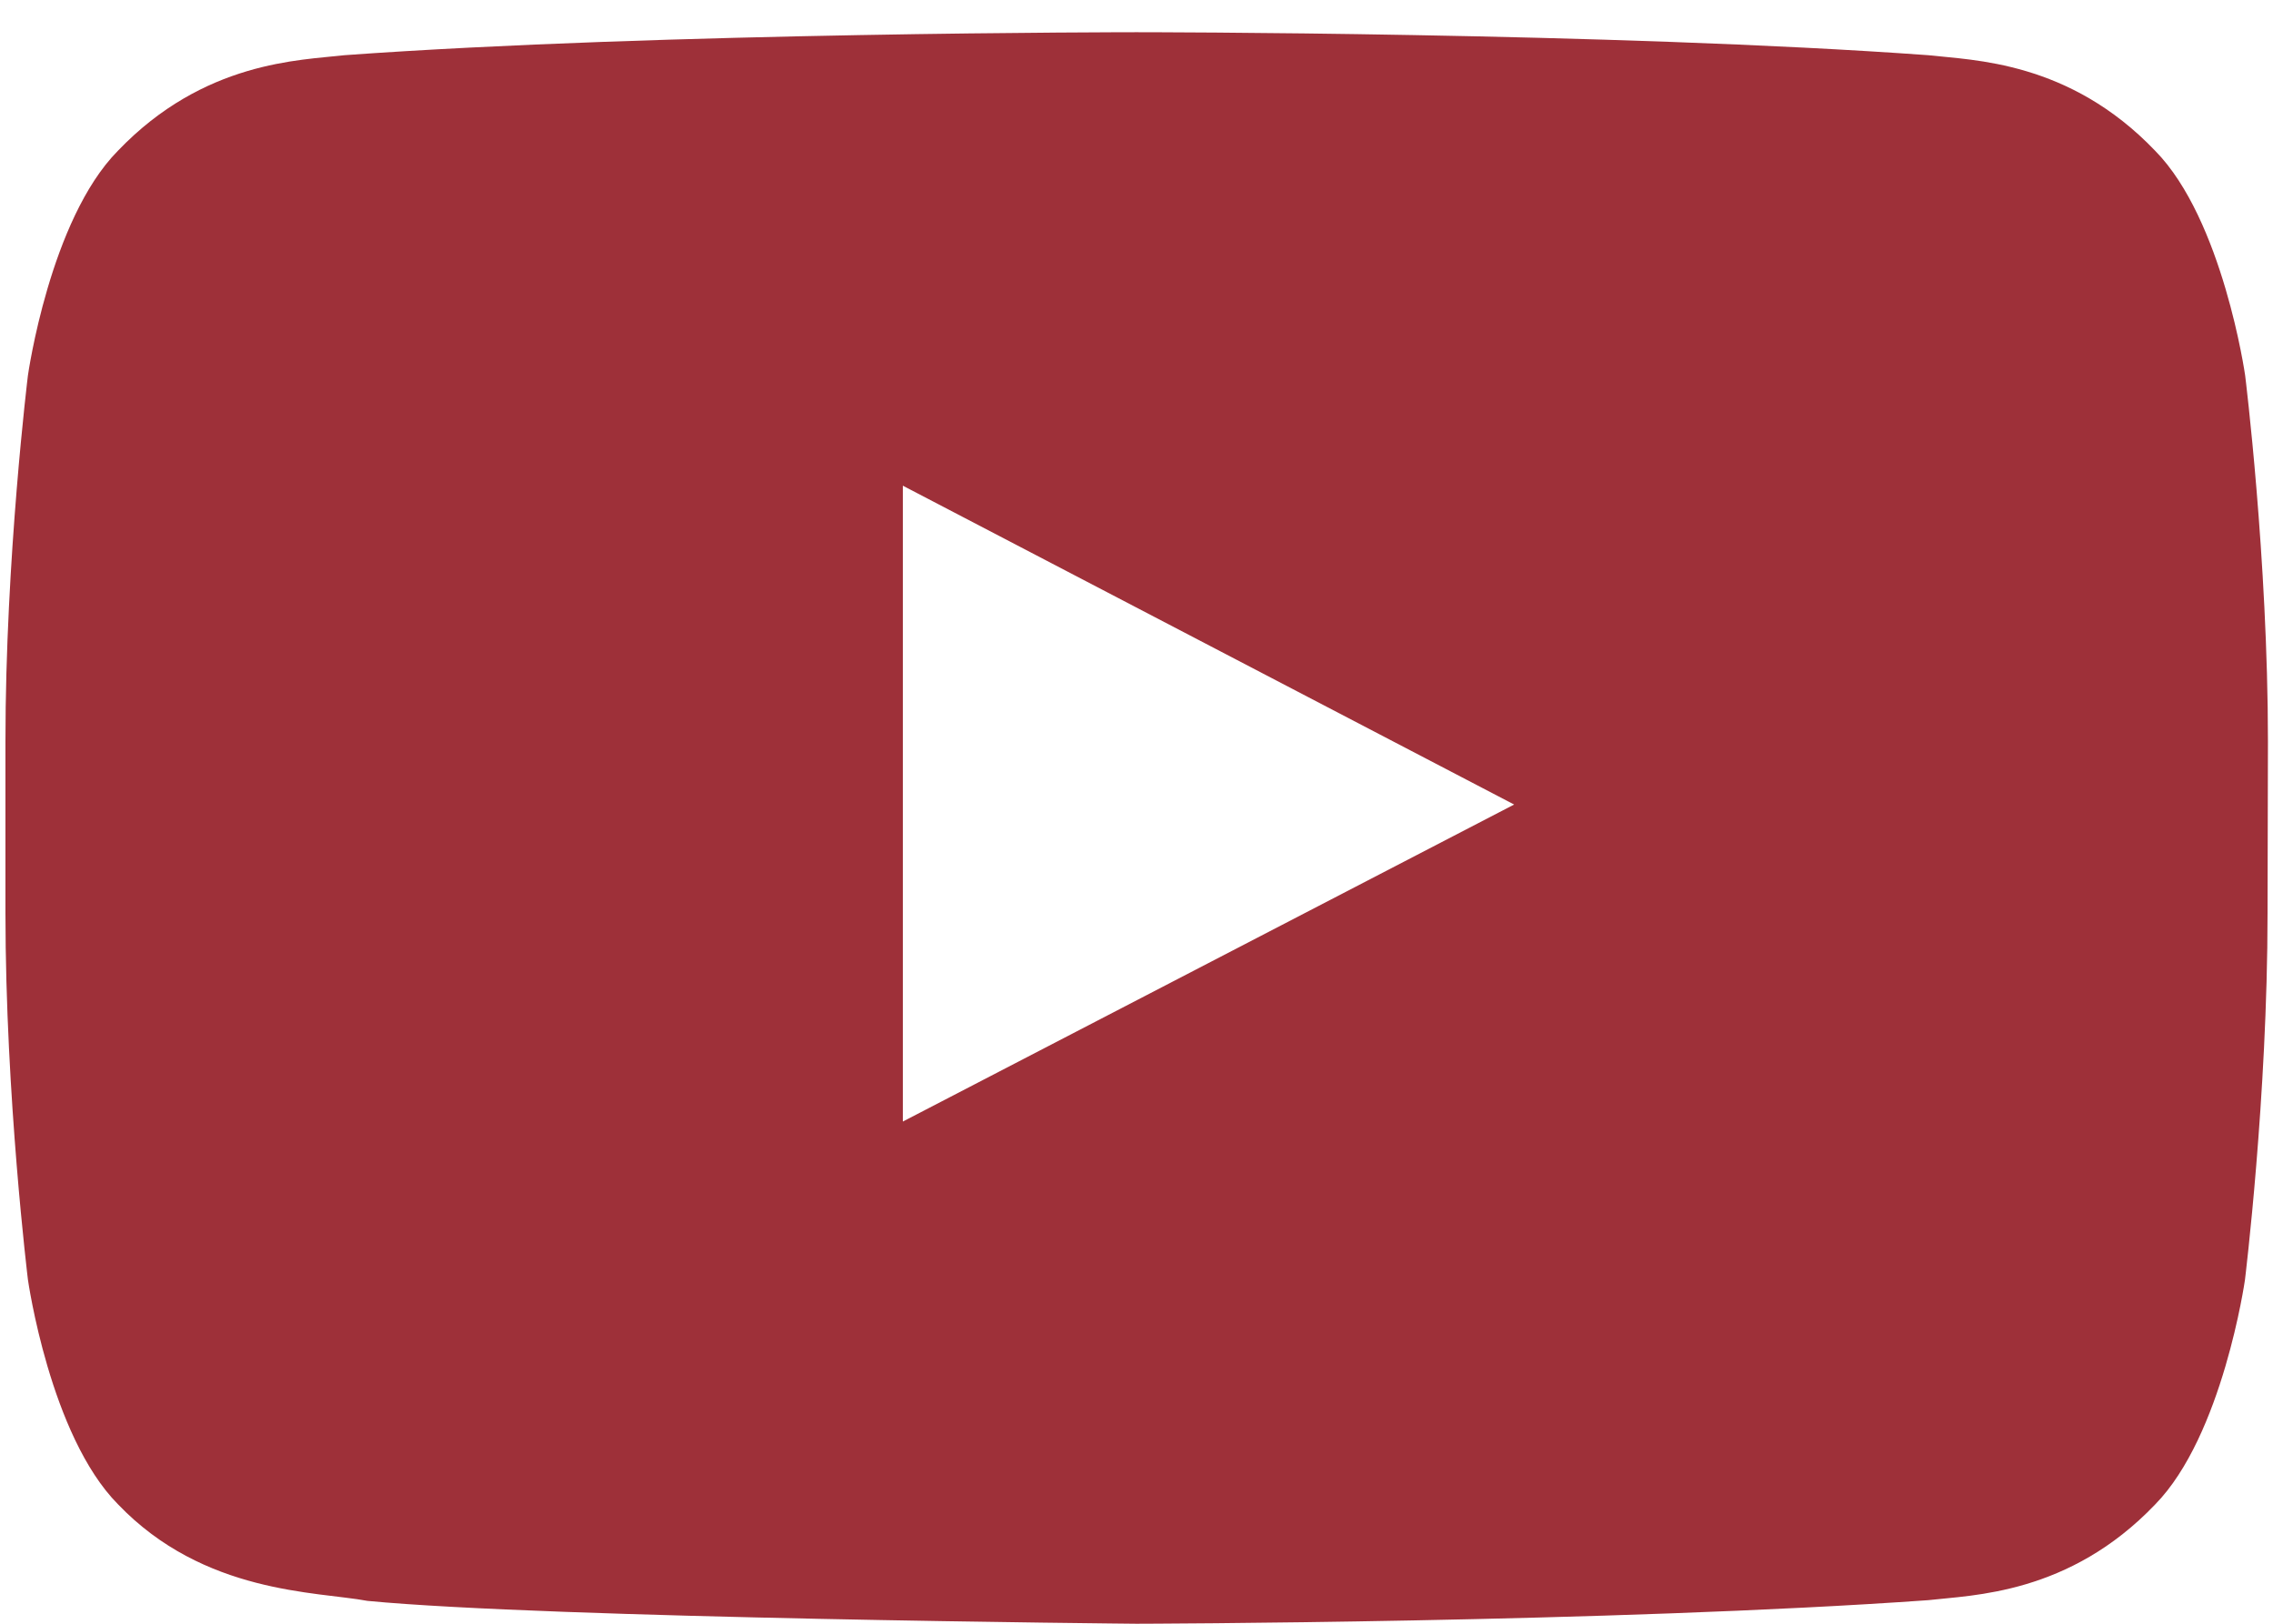 <?xml version="1.0" encoding="utf-8"?>
<!-- Generator: Adobe Illustrator 16.0.0, SVG Export Plug-In . SVG Version: 6.00 Build 0)  -->
<!DOCTYPE svg PUBLIC "-//W3C//DTD SVG 1.1//EN" "http://www.w3.org/Graphics/SVG/1.1/DTD/svg11.dtd">
<svg version="1.1" id="Layer_1" xmlns="http://www.w3.org/2000/svg" xmlns:xlink="http://www.w3.org/1999/xlink" x="0px" y="0px"
	 width="35px" height="25px" viewBox="0 0 35 25" enable-background="new 0 0 35 25" xml:space="preserve">
<g id="facebook" display="none">
	<path display="inline" fill="#E7A723" d="M23.236,8.655l-0.172,3.72l-3.481-0.038V25h-5.105V12.338l-2.619,0.072l-0.074-3.755
		h2.482c0-1.857-0.443-6.013,1.567-7.521c2.841-2.133,7.912-0.729,7.912-0.729l-0.639,3.887c0,0-1.754-0.327-2.082-0.327
		c-0.484,0-1.442,0.196-1.442,1.384v3.303L23.236,8.655L23.236,8.655z"/>
</g>
<g id="twitter" display="none">
	<path display="inline" fill="#E7A723" d="M31.223,4.985c-0.604,0.518-1.652,1.036-1.652,1.036s0.609,3.464-1.032,7.446
		c-1.652,3.986-3.653,6.58-8.782,9.35c-5.129,2.773-8.518,2.3-10.868,1.818c-2.347-0.479-3.825-1.125-5.65-2.51
		c0,0,3.069-0.176,4.431-0.693c1.701-0.64,3.914-2.164,3.914-2.164s-1.387-0.262-3.128-1.297C6.712,16.932,6.106,15.2,6.106,15.2
		l2.695-0.261c0,0-1.828-0.604-3.564-2.333C3.493,10.87,3.841,8.878,3.841,8.878S4.451,9.224,5.057,9.4c0.609,0.173,1.567,0,1.567,0
		s-2.262-1.3-2.61-3.982c-0.345-2.685,0.698-4.07,0.698-4.07s2.724,2.972,5.39,4.416c3.04,1.646,7.387,1.903,7.387,1.903
		s-0.382-6.032,4.435-7.358c4.087-1.124,6,1.646,6,1.646s0.782,0,1.646-0.261c0.871-0.261,2.09-0.868,2.09-0.868s0,0.434-0.26,0.955
		c-0.262,0.518-0.782,1.04-1.045,1.297c-0.268,0.261-1.129,0.779-1.129,0.779s0.604,0.176,1.303,0.088
		C31.223,3.857,32.354,3.6,32.354,3.6S31.832,4.463,31.223,4.985z"/>
</g>
<g id="youtube" display="none">
	<path display="inline" fill="#E7A723" d="M13.959,17.249l9.434-4.89l-9.434-4.92V17.249z M35.021,14.039
		c0,2.826-0.354,5.652-0.354,5.652s-0.342,2.397-1.387,3.465c-1.328,1.389-2.815,1.396-3.501,1.476C24.9,24.986,17.564,25,17.564,25
		s-9.078-0.083-11.868-0.352c-0.782-0.146-2.524-0.104-3.852-1.492c-1.049-1.063-1.388-3.465-1.388-3.465s-0.347-2.826-0.347-5.652
		v-2.65c0-2.826,0.347-5.652,0.347-5.652s0.339-2.403,1.388-3.465C3.172,0.884,4.66,0.876,5.34,0.797
		c4.889-0.355,12.216-0.355,12.216-0.355h0.016c0,0,7.328,0,12.212,0.355c0.687,0.079,2.173,0.087,3.501,1.475
		c1.045,1.062,1.387,3.465,1.387,3.465s0.348,2.826,0.348,5.652v2.65H35.021z"/>
</g>
<g id="pinterest" display="none">
	<path display="inline" fill="#E7A723" d="M24.219,15.688c-2.283,2.479-4.996,2.684-6.632,2.188
		c-1.633-0.49-2.105-1.599-2.105-1.599s-0.645,2.572-0.857,3.392c-0.13,0.5-0.213,1.122-0.858,2.33
		c-0.645,1.209-1.765,2.778-1.869,2.926c-0.106,0.142-0.337,0.087-0.354-0.083c-0.016-0.173-0.138-1.227-0.18-1.807
		c-0.04-0.579-0.032-1.655-0.014-2.092c0.019-0.436,0.139-1.104,0.335-1.931c0.196-0.825,1.476-6.161,1.728-7.418
		c-0.509-1.044-0.525-2.755-0.252-3.719c0.274-0.964,1.277-2.106,2.241-2.202c0.967-0.099,1.693,0.332,2.01,1.022
		c0.313,0.688,0.295,1.336,0.078,2.263c-0.215,0.924-1.004,3.461-1.161,4.111c-0.157,0.646,0.244,1.57,0.668,1.945
		c0.492,0.436,1.971,1.118,3.349,0.102c1.377-1.023,2.521-2.832,2.771-5.765c0.259-2.933-0.413-4.312-1.672-5.414
		c-1.258-1.102-3.563-1.848-6.275-1.14c-2.717,0.707-4.527,3.05-4.902,5.433c-0.374,2.38,0.611,3.618,0.945,4.032
		c0.332,0.412,0.176,0.571,0.138,0.709c-0.039,0.139-0.196,0.786-0.355,1.238c-0.157,0.454-0.473,0.374-0.67,0.276
		c-0.196-0.103-1.375-0.633-2.025-1.792C7.995,12.15,6.32,9.218,8.478,5.039c2.183-4.229,7.811-5.47,11.098-4.781
		c3.197,0.669,5.807,2.794,6.691,5.57C27.15,8.604,26.503,13.21,24.219,15.688z"/>
</g>
<g id="linkdin" display="none">
	<path display="inline" fill="#E7A723" d="M30.518,25H25.08v-9.854c0-0.681-0.078-1.101-0.525-1.813
		c-0.457-0.715-1.137-1.283-2.306-1.283c-0.979,0-1.772,0.416-2.456,1.171c-0.34,0.381-0.445,0.774-0.639,1.111V25h-5.588V8.161
		h5.588v2.654c0.551-0.792,1.498-3.032,5.283-3.032c4.15,0,6.08,3.399,6.08,7.361V25L30.518,25z M7.657,5.974
		c-1.721,0-3.115-1.321-3.115-2.947s1.395-2.943,3.115-2.943c1.72,0,3.115,1.316,3.115,2.943C10.772,4.654,9.377,5.974,7.657,5.974z
		 M10.547,25h-5.74V8.161h5.74V25z"/>
</g>
<path fill="#9E3039" d="M13.902,17.268l9.413-4.881l-9.413-4.909V17.268z M34.916,14.063c0,2.82-0.348,5.644-0.348,5.644
	s-0.342,2.396-1.383,3.457c-1.326,1.387-2.813,1.394-3.494,1.473C24.818,24.984,17.499,25,17.499,25s-9.058-0.083-11.841-0.352
	c-0.78-0.146-2.519-0.104-3.843-1.489C0.769,22.1,0.43,19.702,0.43,19.702s-0.346-2.818-0.346-5.64v-2.646
	C0.083,8.6,0.43,5.78,0.43,5.78s0.338-2.398,1.385-3.458C3.14,0.938,4.624,0.929,5.303,0.85c4.878-0.354,12.189-0.354,12.189-0.354
	h0.016c0,0,7.311,0,12.186,0.354c0.688,0.079,2.168,0.087,3.492,1.472c1.043,1.06,1.385,3.458,1.385,3.458s0.351,2.819,0.351,5.639
	L34.916,14.063L34.916,14.063z"/>
</svg>

